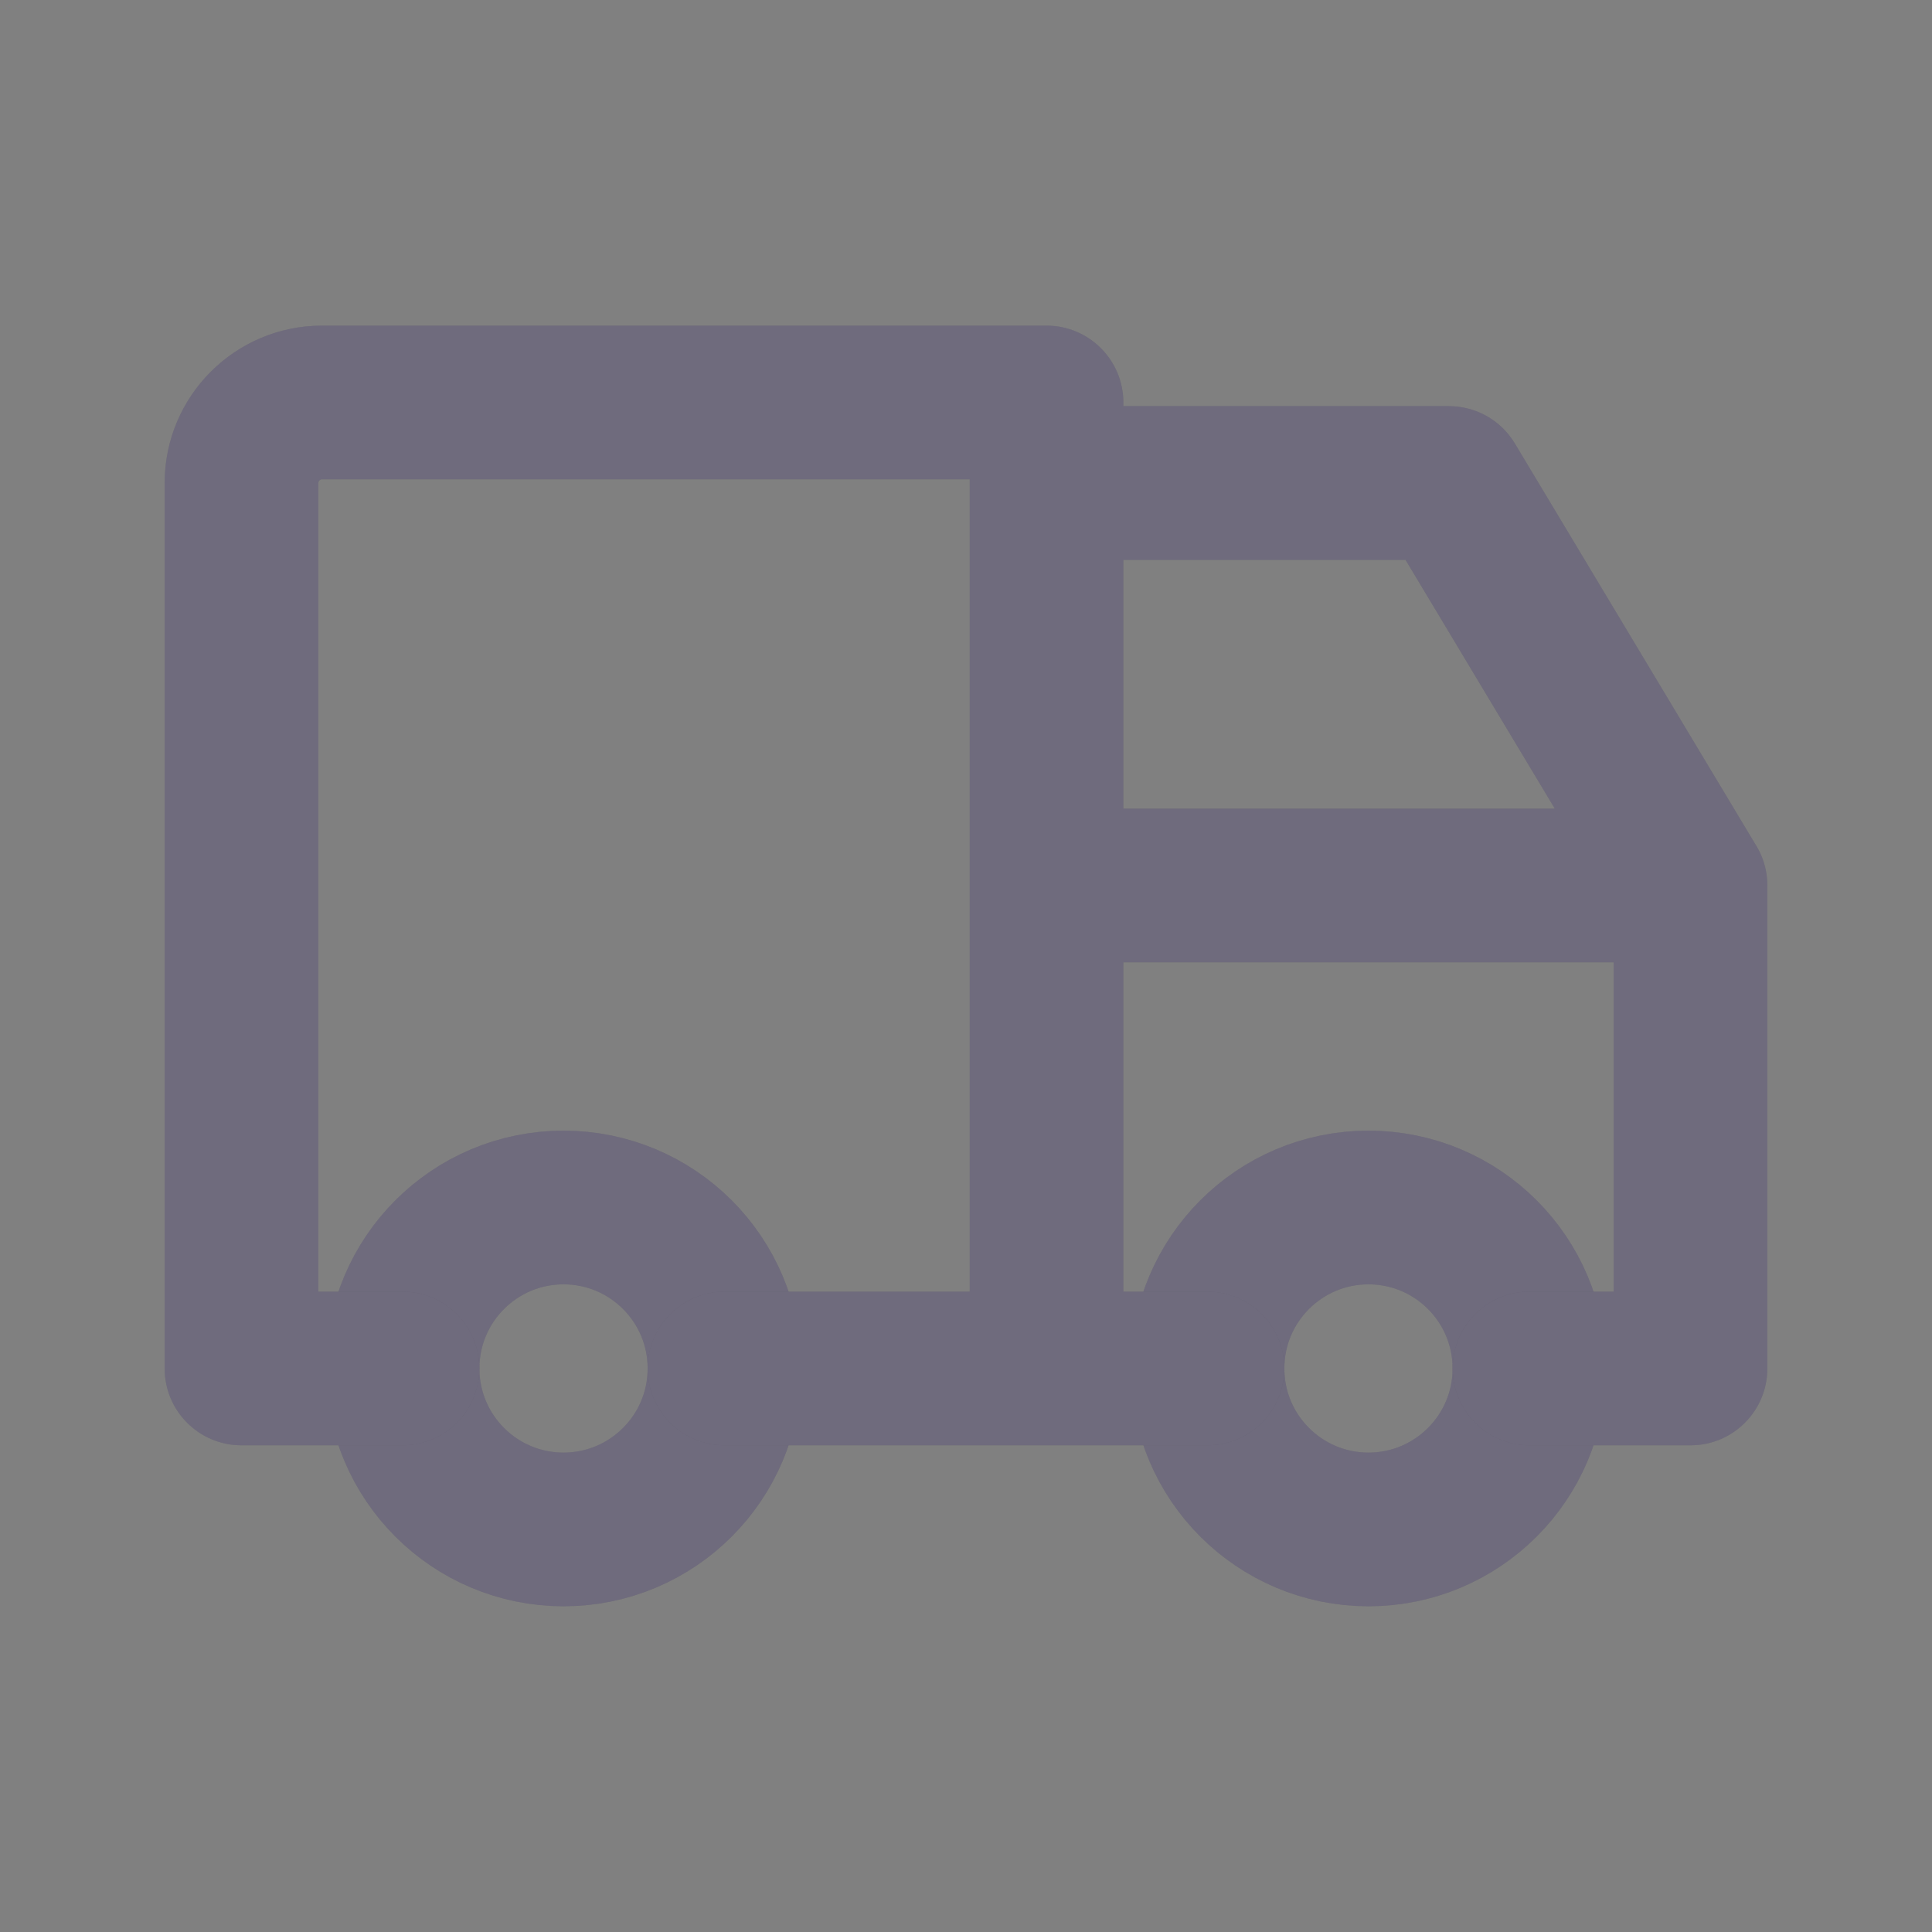 <svg width="22" height="22" viewBox="0 0 22 22" fill="none" xmlns="http://www.w3.org/2000/svg">
<rect x="0" y="0" width="22" height="22" fill="#808080" stroke="none"/>
<ellipse cx="6.417" cy="15.583" rx="1.833" ry="1.833" stroke="#4B465C" stroke-width="1.75" stroke-linecap="round" stroke-linejoin="round"/>
<ellipse cx="6.417" cy="15.583" rx="1.833" ry="1.833" stroke="white" stroke-opacity="0.2" stroke-width="1.75" stroke-linecap="round" stroke-linejoin="round"/>
<circle cx="15.583" cy="15.583" r="1.833" stroke="#4B465C" stroke-width="1.75" stroke-linecap="round" stroke-linejoin="round"/>
<circle cx="15.583" cy="15.583" r="1.833" stroke="white" stroke-opacity="0.2" stroke-width="1.75" stroke-linecap="round" stroke-linejoin="round"/>
<path d="M4.583 16.458C5.067 16.458 5.458 16.067 5.458 15.583C5.458 15.1 5.067 14.708 4.583 14.708V16.458ZM2.75 15.583H1.875C1.875 16.067 2.267 16.458 2.75 16.458V15.583ZM11.917 4.583H12.792C12.792 4.1 12.4 3.708 11.917 3.708V4.583ZM11.042 15.583C11.042 16.067 11.433 16.458 11.917 16.458C12.4 16.458 12.792 16.067 12.792 15.583H11.042ZM8.25 14.708C7.767 14.708 7.375 15.1 7.375 15.583C7.375 16.067 7.767 16.458 8.25 16.458V14.708ZM13.75 16.458C14.233 16.458 14.625 16.067 14.625 15.583C14.625 15.1 14.233 14.708 13.75 14.708V16.458ZM17.417 14.708C16.933 14.708 16.542 15.1 16.542 15.583C16.542 16.067 16.933 16.458 17.417 16.458V14.708ZM19.25 15.583V16.458C19.733 16.458 20.125 16.067 20.125 15.583H19.25ZM19.25 10.083H20.125C20.125 9.6 19.733 9.208 19.25 9.208V10.083ZM11.917 9.208C11.433 9.208 11.042 9.6 11.042 10.083C11.042 10.567 11.433 10.958 11.917 10.958V9.208ZM11.917 4.625C11.433 4.625 11.042 5.017 11.042 5.5C11.042 5.983 11.433 6.375 11.917 6.375V4.625ZM16.5 5.5L17.25 5.05C17.092 4.786 16.807 4.625 16.5 4.625V5.5ZM18.5 10.534C18.748 10.948 19.286 11.082 19.7 10.834C20.115 10.585 20.249 10.047 20 9.633L18.5 10.534ZM4.583 14.708H2.75V16.458H4.583V14.708ZM3.625 15.583V5.5H1.875V15.583H3.625ZM3.625 5.5C3.625 5.477 3.644 5.458 3.667 5.458V3.708C2.677 3.708 1.875 4.511 1.875 5.5H3.625ZM3.667 5.458H11.917V3.708H3.667V5.458ZM11.042 4.583V15.583H12.792V4.583H11.042ZM8.25 16.458H13.75V14.708H8.25V16.458ZM17.417 16.458H19.25V14.708H17.417V16.458ZM20.125 15.583V10.083H18.375V15.583H20.125ZM19.25 9.208H11.917V10.958H19.25V9.208ZM11.917 6.375H16.5V4.625H11.917V6.375ZM15.75 5.95L18.5 10.534L20 9.633L17.25 5.05L15.75 5.95Z" fill="#4B465C"/>
<path d="M4.583 16.458C5.067 16.458 5.458 16.067 5.458 15.583C5.458 15.1 5.067 14.708 4.583 14.708V16.458ZM2.75 15.583H1.875C1.875 16.067 2.267 16.458 2.75 16.458V15.583ZM11.917 4.583H12.792C12.792 4.1 12.4 3.708 11.917 3.708V4.583ZM11.042 15.583C11.042 16.067 11.433 16.458 11.917 16.458C12.4 16.458 12.792 16.067 12.792 15.583H11.042ZM8.25 14.708C7.767 14.708 7.375 15.1 7.375 15.583C7.375 16.067 7.767 16.458 8.25 16.458V14.708ZM13.75 16.458C14.233 16.458 14.625 16.067 14.625 15.583C14.625 15.1 14.233 14.708 13.75 14.708V16.458ZM17.417 14.708C16.933 14.708 16.542 15.1 16.542 15.583C16.542 16.067 16.933 16.458 17.417 16.458V14.708ZM19.25 15.583V16.458C19.733 16.458 20.125 16.067 20.125 15.583H19.25ZM19.25 10.083H20.125C20.125 9.6 19.733 9.208 19.25 9.208V10.083ZM11.917 9.208C11.433 9.208 11.042 9.6 11.042 10.083C11.042 10.567 11.433 10.958 11.917 10.958V9.208ZM11.917 4.625C11.433 4.625 11.042 5.017 11.042 5.5C11.042 5.983 11.433 6.375 11.917 6.375V4.625ZM16.5 5.5L17.25 5.05C17.092 4.786 16.807 4.625 16.5 4.625V5.5ZM18.5 10.534C18.748 10.948 19.286 11.082 19.7 10.834C20.115 10.585 20.249 10.047 20 9.633L18.5 10.534ZM4.583 14.708H2.75V16.458H4.583V14.708ZM3.625 15.583V5.5H1.875V15.583H3.625ZM3.625 5.5C3.625 5.477 3.644 5.458 3.667 5.458V3.708C2.677 3.708 1.875 4.511 1.875 5.5H3.625ZM3.667 5.458H11.917V3.708H3.667V5.458ZM11.042 4.583V15.583H12.792V4.583H11.042ZM8.25 16.458H13.75V14.708H8.25V16.458ZM17.417 16.458H19.25V14.708H17.417V16.458ZM20.125 15.583V10.083H18.375V15.583H20.125ZM19.25 9.208H11.917V10.958H19.25V9.208ZM11.917 6.375H16.5V4.625H11.917V6.375ZM15.75 5.95L18.5 10.534L20 9.633L17.25 5.05L15.75 5.95Z" fill="white" fill-opacity="0.2"/>
</svg>
